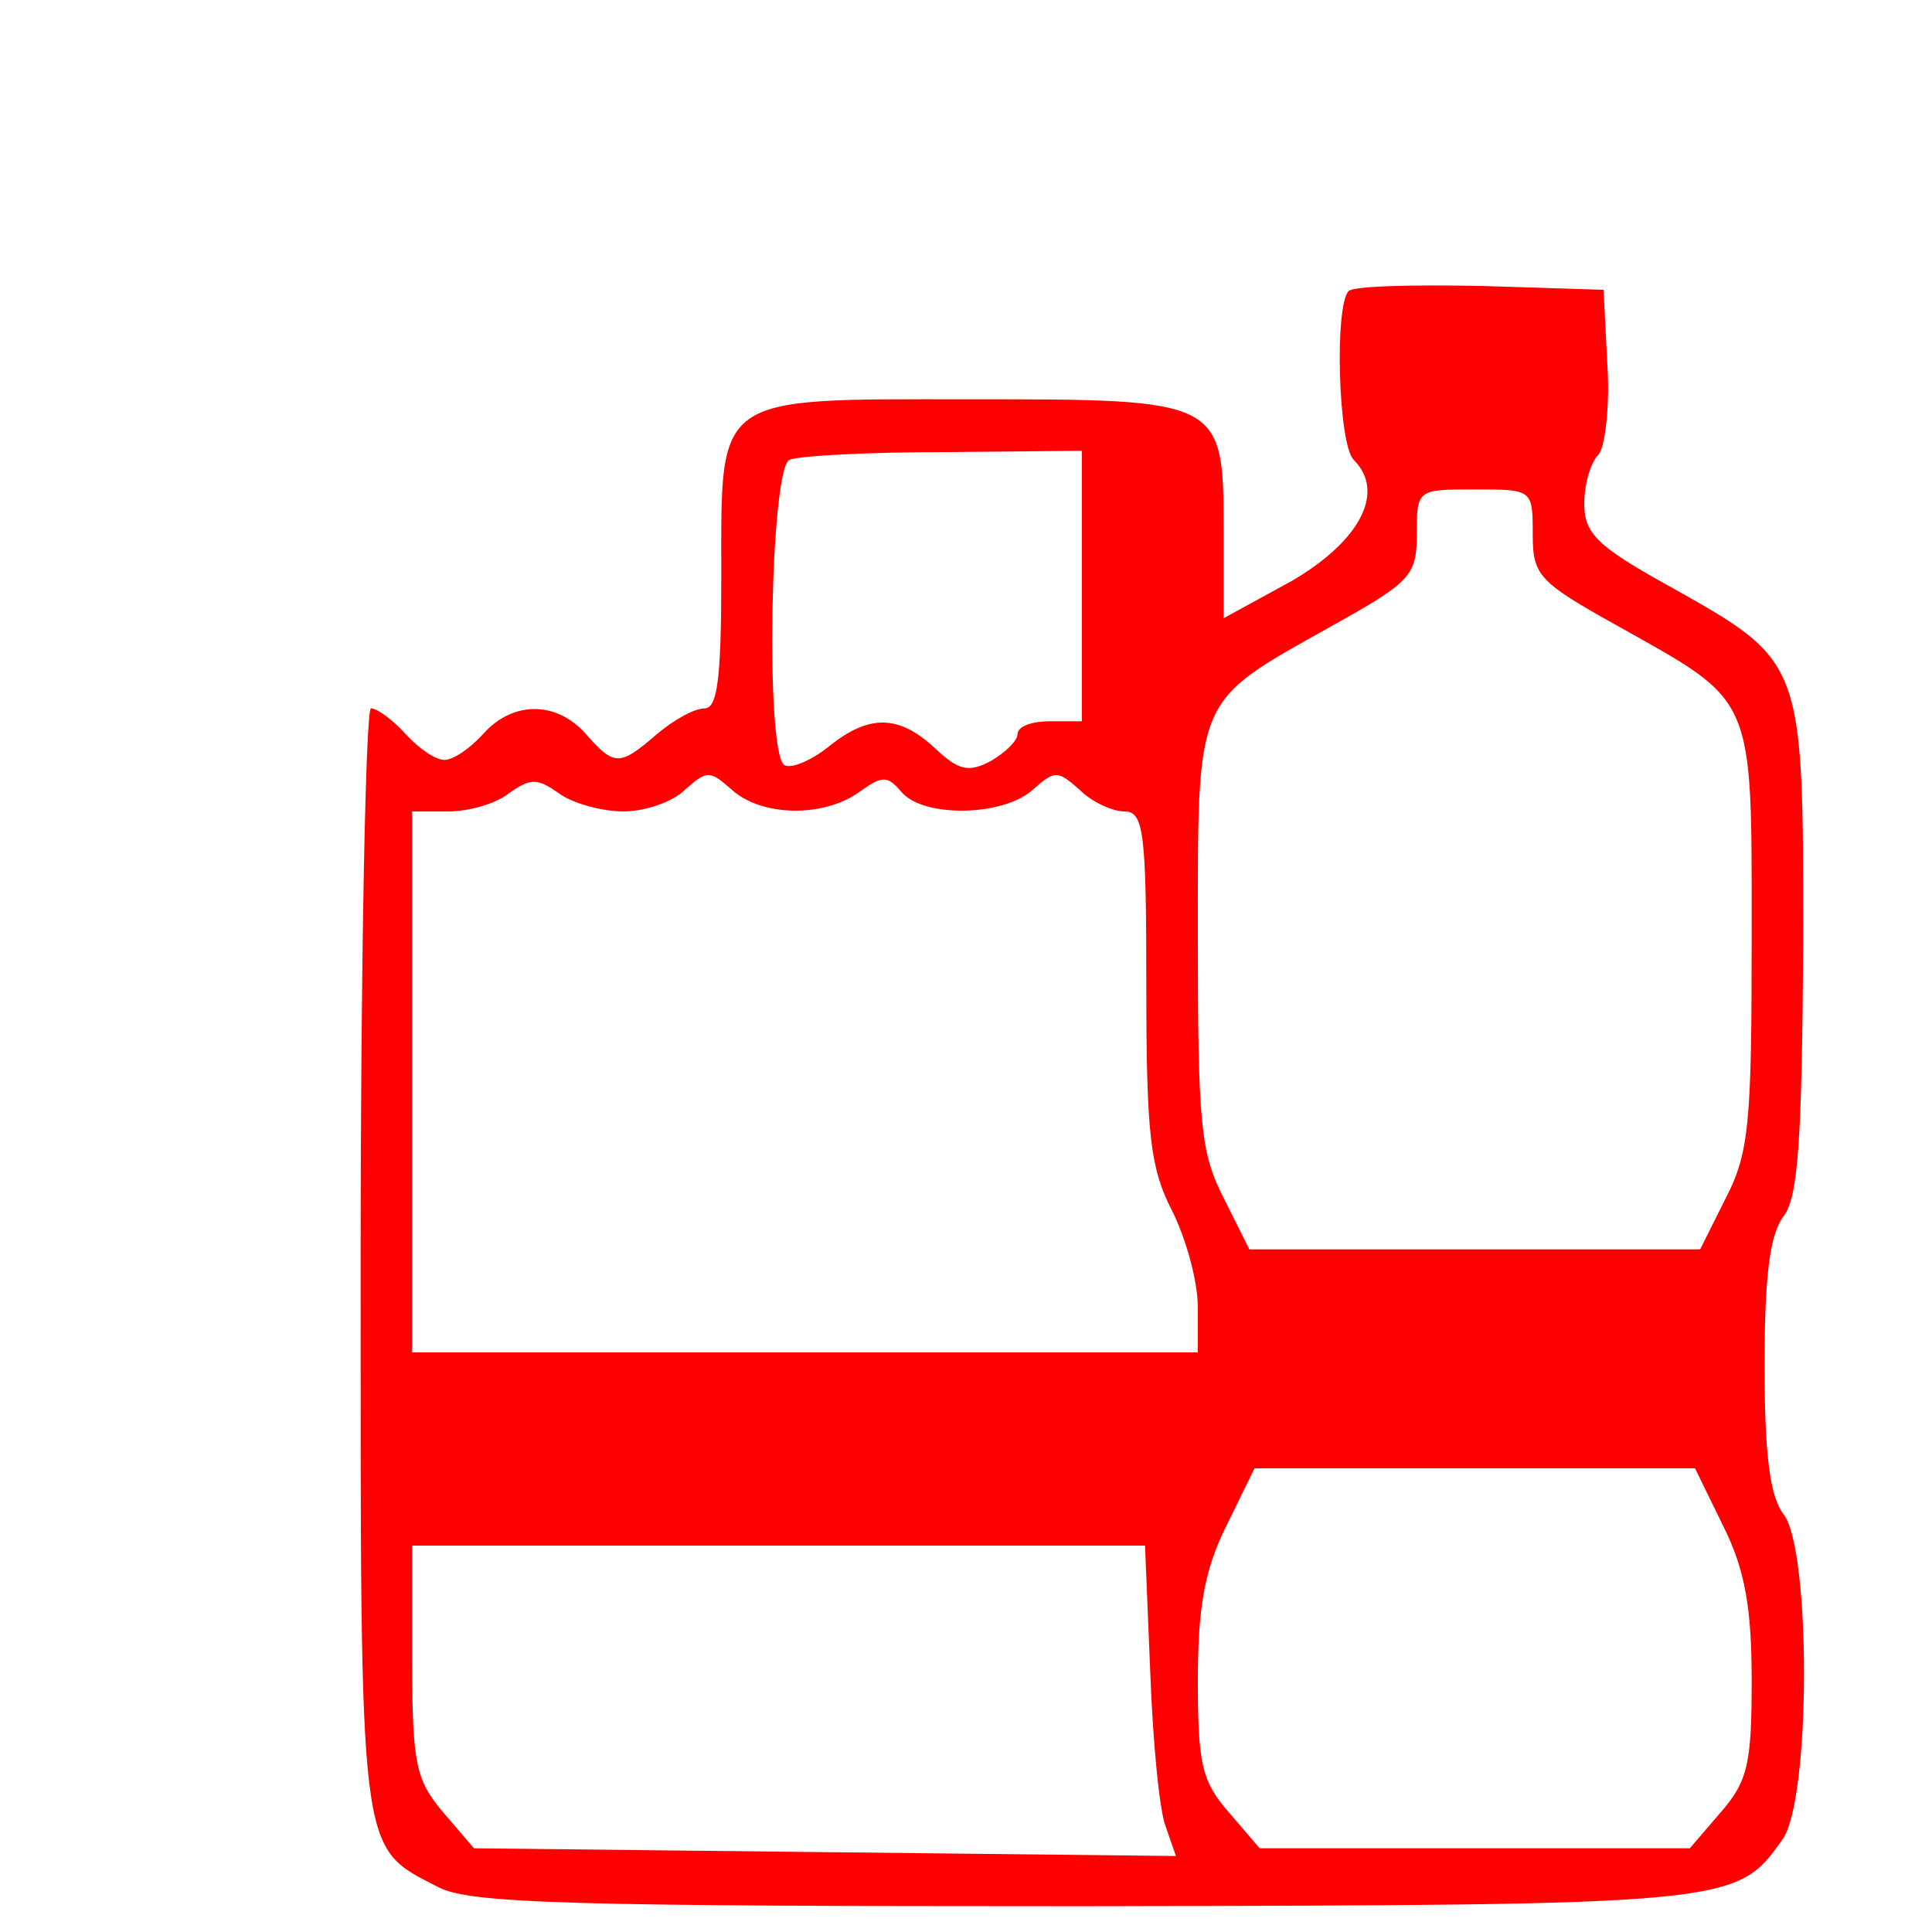 <?xml version="1.0" standalone="no"?>
<!DOCTYPE svg PUBLIC "-//W3C//DTD SVG 20010904//EN"
 "http://www.w3.org/TR/2001/REC-SVG-20010904/DTD/svg10.dtd">
<svg version="1.0" xmlns="http://www.w3.org/2000/svg"
 width="150pt" height="150pt" viewBox="0 0 150 150"
 preserveAspectRatio="xMidYMid meet">
<g transform="translate(0,150) scale(0.1,-0.1)"
fill="#FF0000" stroke="none">
<path d="M1047 1274 c-11 -12 -8 -119 4 -131 25 -25 5 -63 -48 -94 l-53 -29 0
68 c0 102 -1 102 -197 102 -200 0 -193 5 -193 -138 0 -79 -3 -102 -13 -102 -8
0 -24 -9 -37 -20 -29 -25 -33 -25 -55 0 -23 26 -57 26 -80 0 -10 -11 -23 -20
-30 -20 -7 0 -20 9 -30 20 -10 11 -22 20 -27 20 -4 0 -8 -192 -8 -428 0 -468
-2 -455 60 -487 24 -13 102 -15 501 -15 506 1 507 1 543 52 22 31 22 224 1
252 -11 14 -15 47 -15 116 0 69 4 102 15 116 11 15 14 58 15 210 0 223 1 220
-106 280 -54 30 -64 40 -64 63 0 15 5 32 11 38 5 5 9 37 7 69 l-3 59 -95 3
c-53 1 -99 0 -103 -4z m-207 -229 l0 -105 -25 0 c-14 0 -25 -4 -25 -10 0 -5
-9 -14 -21 -21 -17 -9 -25 -7 -43 10 -28 26 -51 27 -83 1 -14 -11 -29 -17 -34
-14 -15 9 -11 231 4 237 6 3 60 6 120 6 l107 1 0 -105z m350 40 c0 -32 5 -37
66 -71 107 -60 104 -52 104 -241 0 -145 -2 -168 -20 -203 l-20 -40 -175 0
-175 0 -20 40 c-18 35 -20 58 -20 203 0 189 -3 181 104 241 61 34 66 39 66 71
0 35 0 35 45 35 45 0 45 0 45 -35z m-706 -215 c16 0 38 7 48 17 17 15 19 15
36 0 23 -21 71 -22 99 -2 18 13 22 13 33 0 17 -20 79 -19 102 2 17 15 19 15
36 0 10 -10 26 -17 35 -17 15 0 17 -16 17 -135 0 -116 3 -142 20 -175 11 -22
20 -55 20 -75 l0 -35 -305 0 -305 0 0 210 0 210 28 0 c16 0 37 6 47 14 17 12
22 12 39 0 11 -8 34 -14 50 -14z m854 -555 c17 -34 22 -64 22 -120 0 -64 -3
-78 -24 -102 l-24 -28 -167 0 -167 0 -24 28 c-21 24 -24 38 -24 102 0 56 5 86
22 120 l22 45 171 0 171 0 22 -45z m-445 -112 c2 -54 7 -108 12 -121 l8 -23
-273 3 -272 3 -24 28 c-21 25 -24 37 -24 118 l0 89 284 0 285 0 4 -97z"/>
</g>
</svg>

